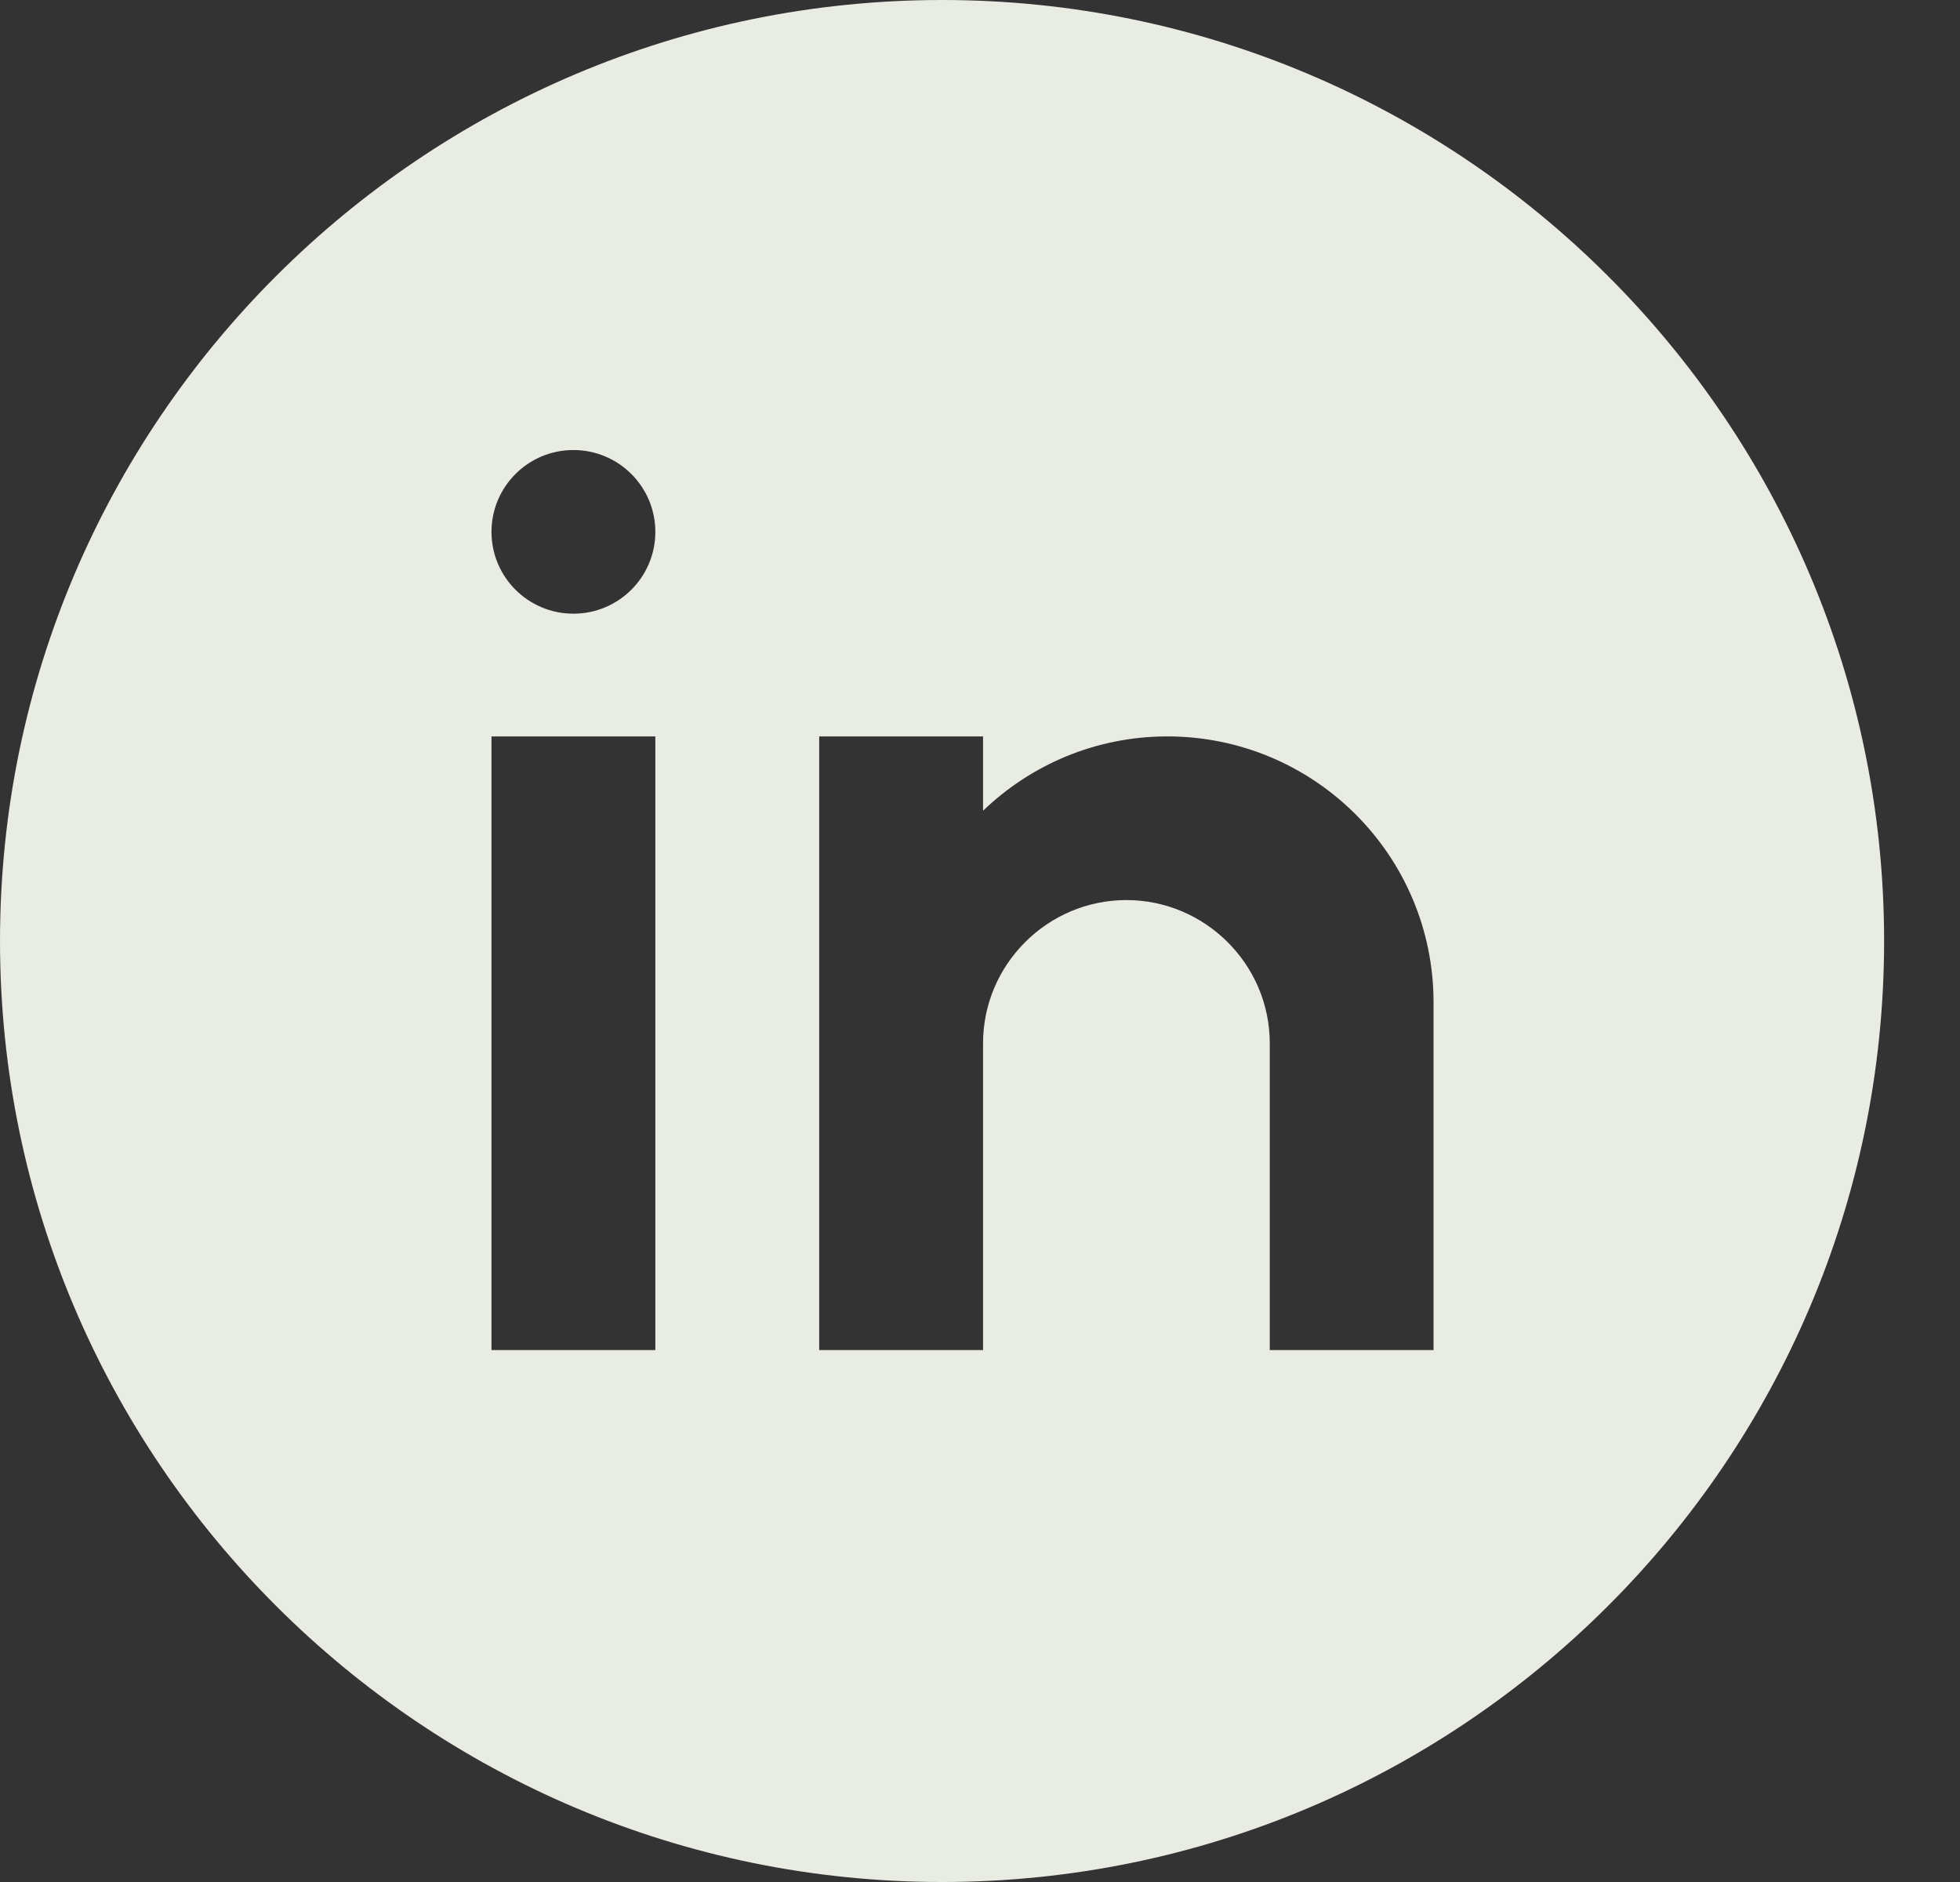 <svg width="25" height="24" viewBox="0 0 25 24" fill="none" xmlns="http://www.w3.org/2000/svg">
<rect x="0" y="0" width="25" height="24" fill="#333333" stroke="none"/>
<path d="M12.016 0C5.391 0 0 5.383 0 12C0 18.617 5.391 24 12.016 24C18.642 24 24.032 18.617 24.032 12C24.032 5.383 18.642 0 12.016 0ZM8.359 17.217H6.269V9.391H8.359V17.217ZM7.314 7.826C6.737 7.826 6.269 7.359 6.269 6.783C6.269 6.206 6.737 5.739 7.314 5.739C7.891 5.739 8.359 6.206 8.359 6.783C8.359 7.359 7.891 7.826 7.314 7.826ZM18.285 17.217H16.196V14.609V13.304C16.196 12.3 15.373 11.478 14.367 11.478C13.361 11.478 12.539 12.3 12.539 13.304V17.217H10.449V9.391H12.539V10.339C13.149 9.753 13.976 9.391 14.889 9.391C16.765 9.391 18.285 10.91 18.285 12.783V17.217Z" fill="#E8ECE2"/>
</svg>
